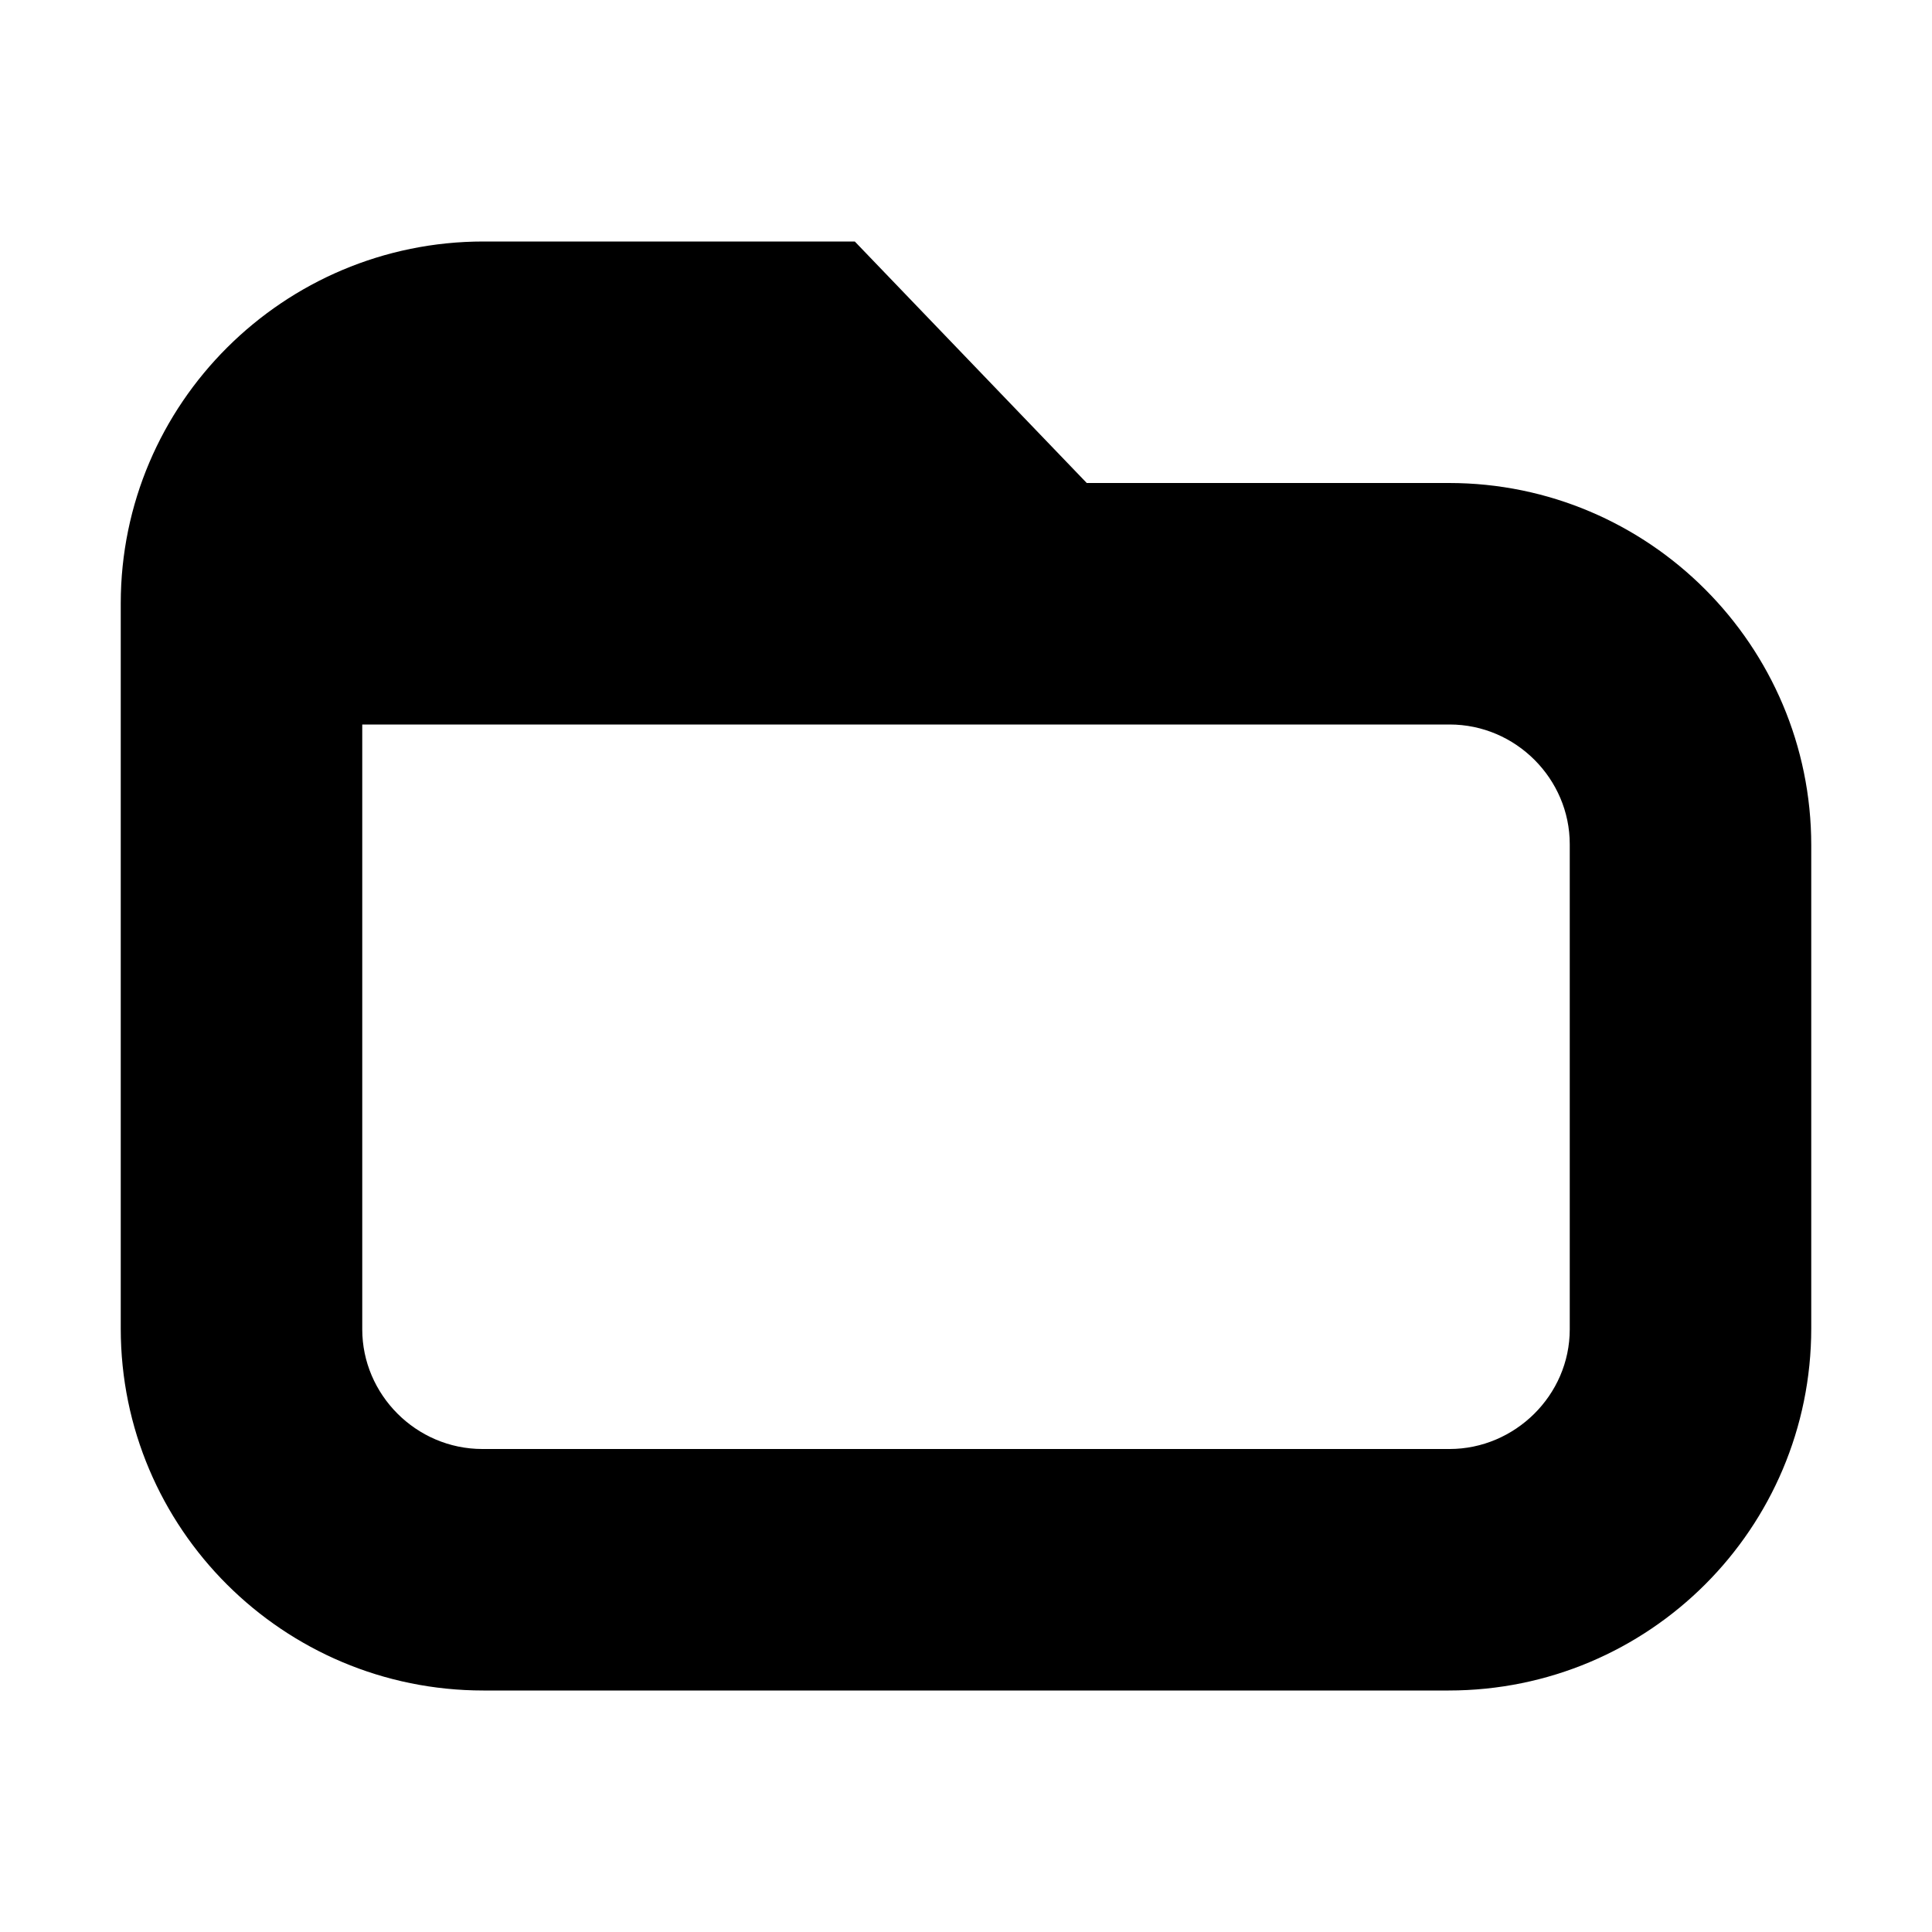 <svg width="16px" height="16px" viewBox="0 0 16 16" version="1.1" xmlns="http://www.w3.org/2000/svg" xmlns:xlink="http://www.w3.org/1999/xlink">
    <g stroke="none" stroke-width="1" fill="none" fill-rule="evenodd">
        <g fill="#000000">
            <path d="M1,4.997 C1,3.342 2.349,2 4.004,2 L7.079,2 L9,4 L12,4 C13.657,4 15,5.349 15,7 L15,11 C15,12.657 13.658,14 11.997,14 L4.003,14 C2.345,14 1,12.658 1,11.003 L1,4.997 Z M3,6 L12.005,6 C12.554,6 13,6.451 13,6.991 L13,11.009 C13,11.556 12.544,12 12.005,12 L3.995,12 C3.446,12 3,11.549 3,11.009 L3,6 Z"></path>
        </g>
    </g>
</svg>
